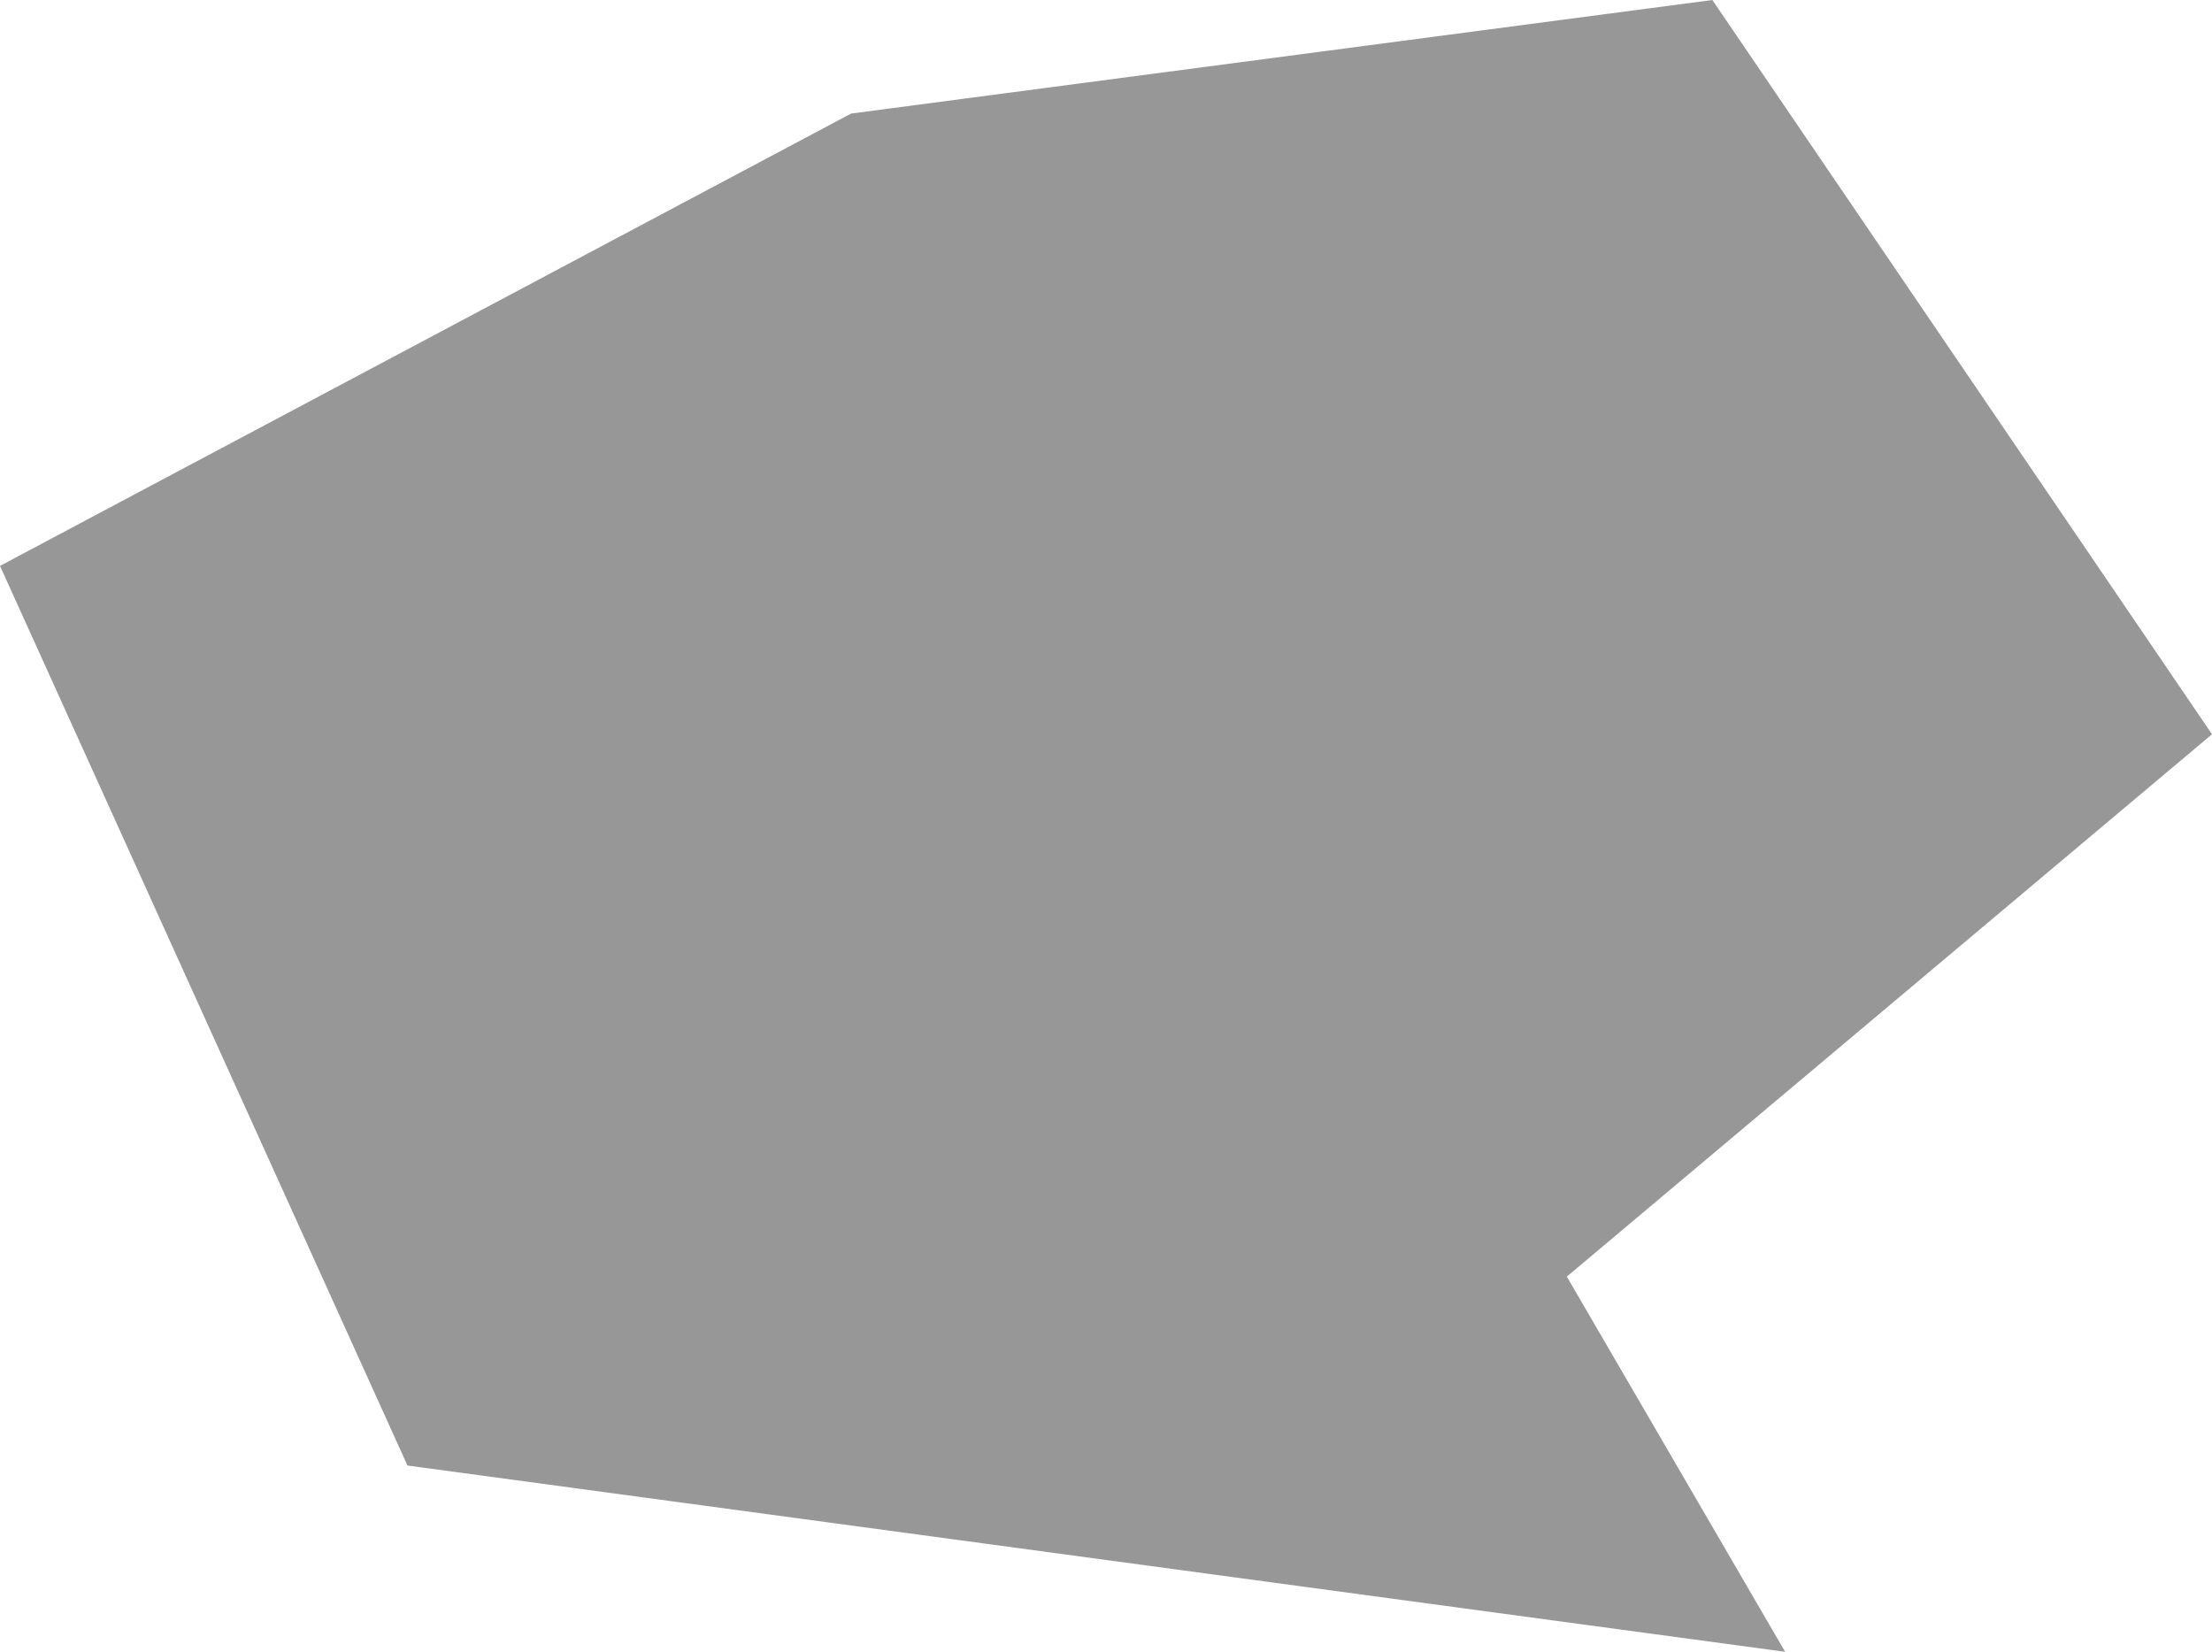 <svg width="912" height="681" viewBox="0 0 912 681" fill="none" xmlns="http://www.w3.org/2000/svg">
<path d="M0 233.303L350.905 46.818L706 0L912 302.717L646 526.319L736 681L168 604.201L0 233.303Z" fill="#6C6C6C" fill-opacity="0.7"/>
</svg>
